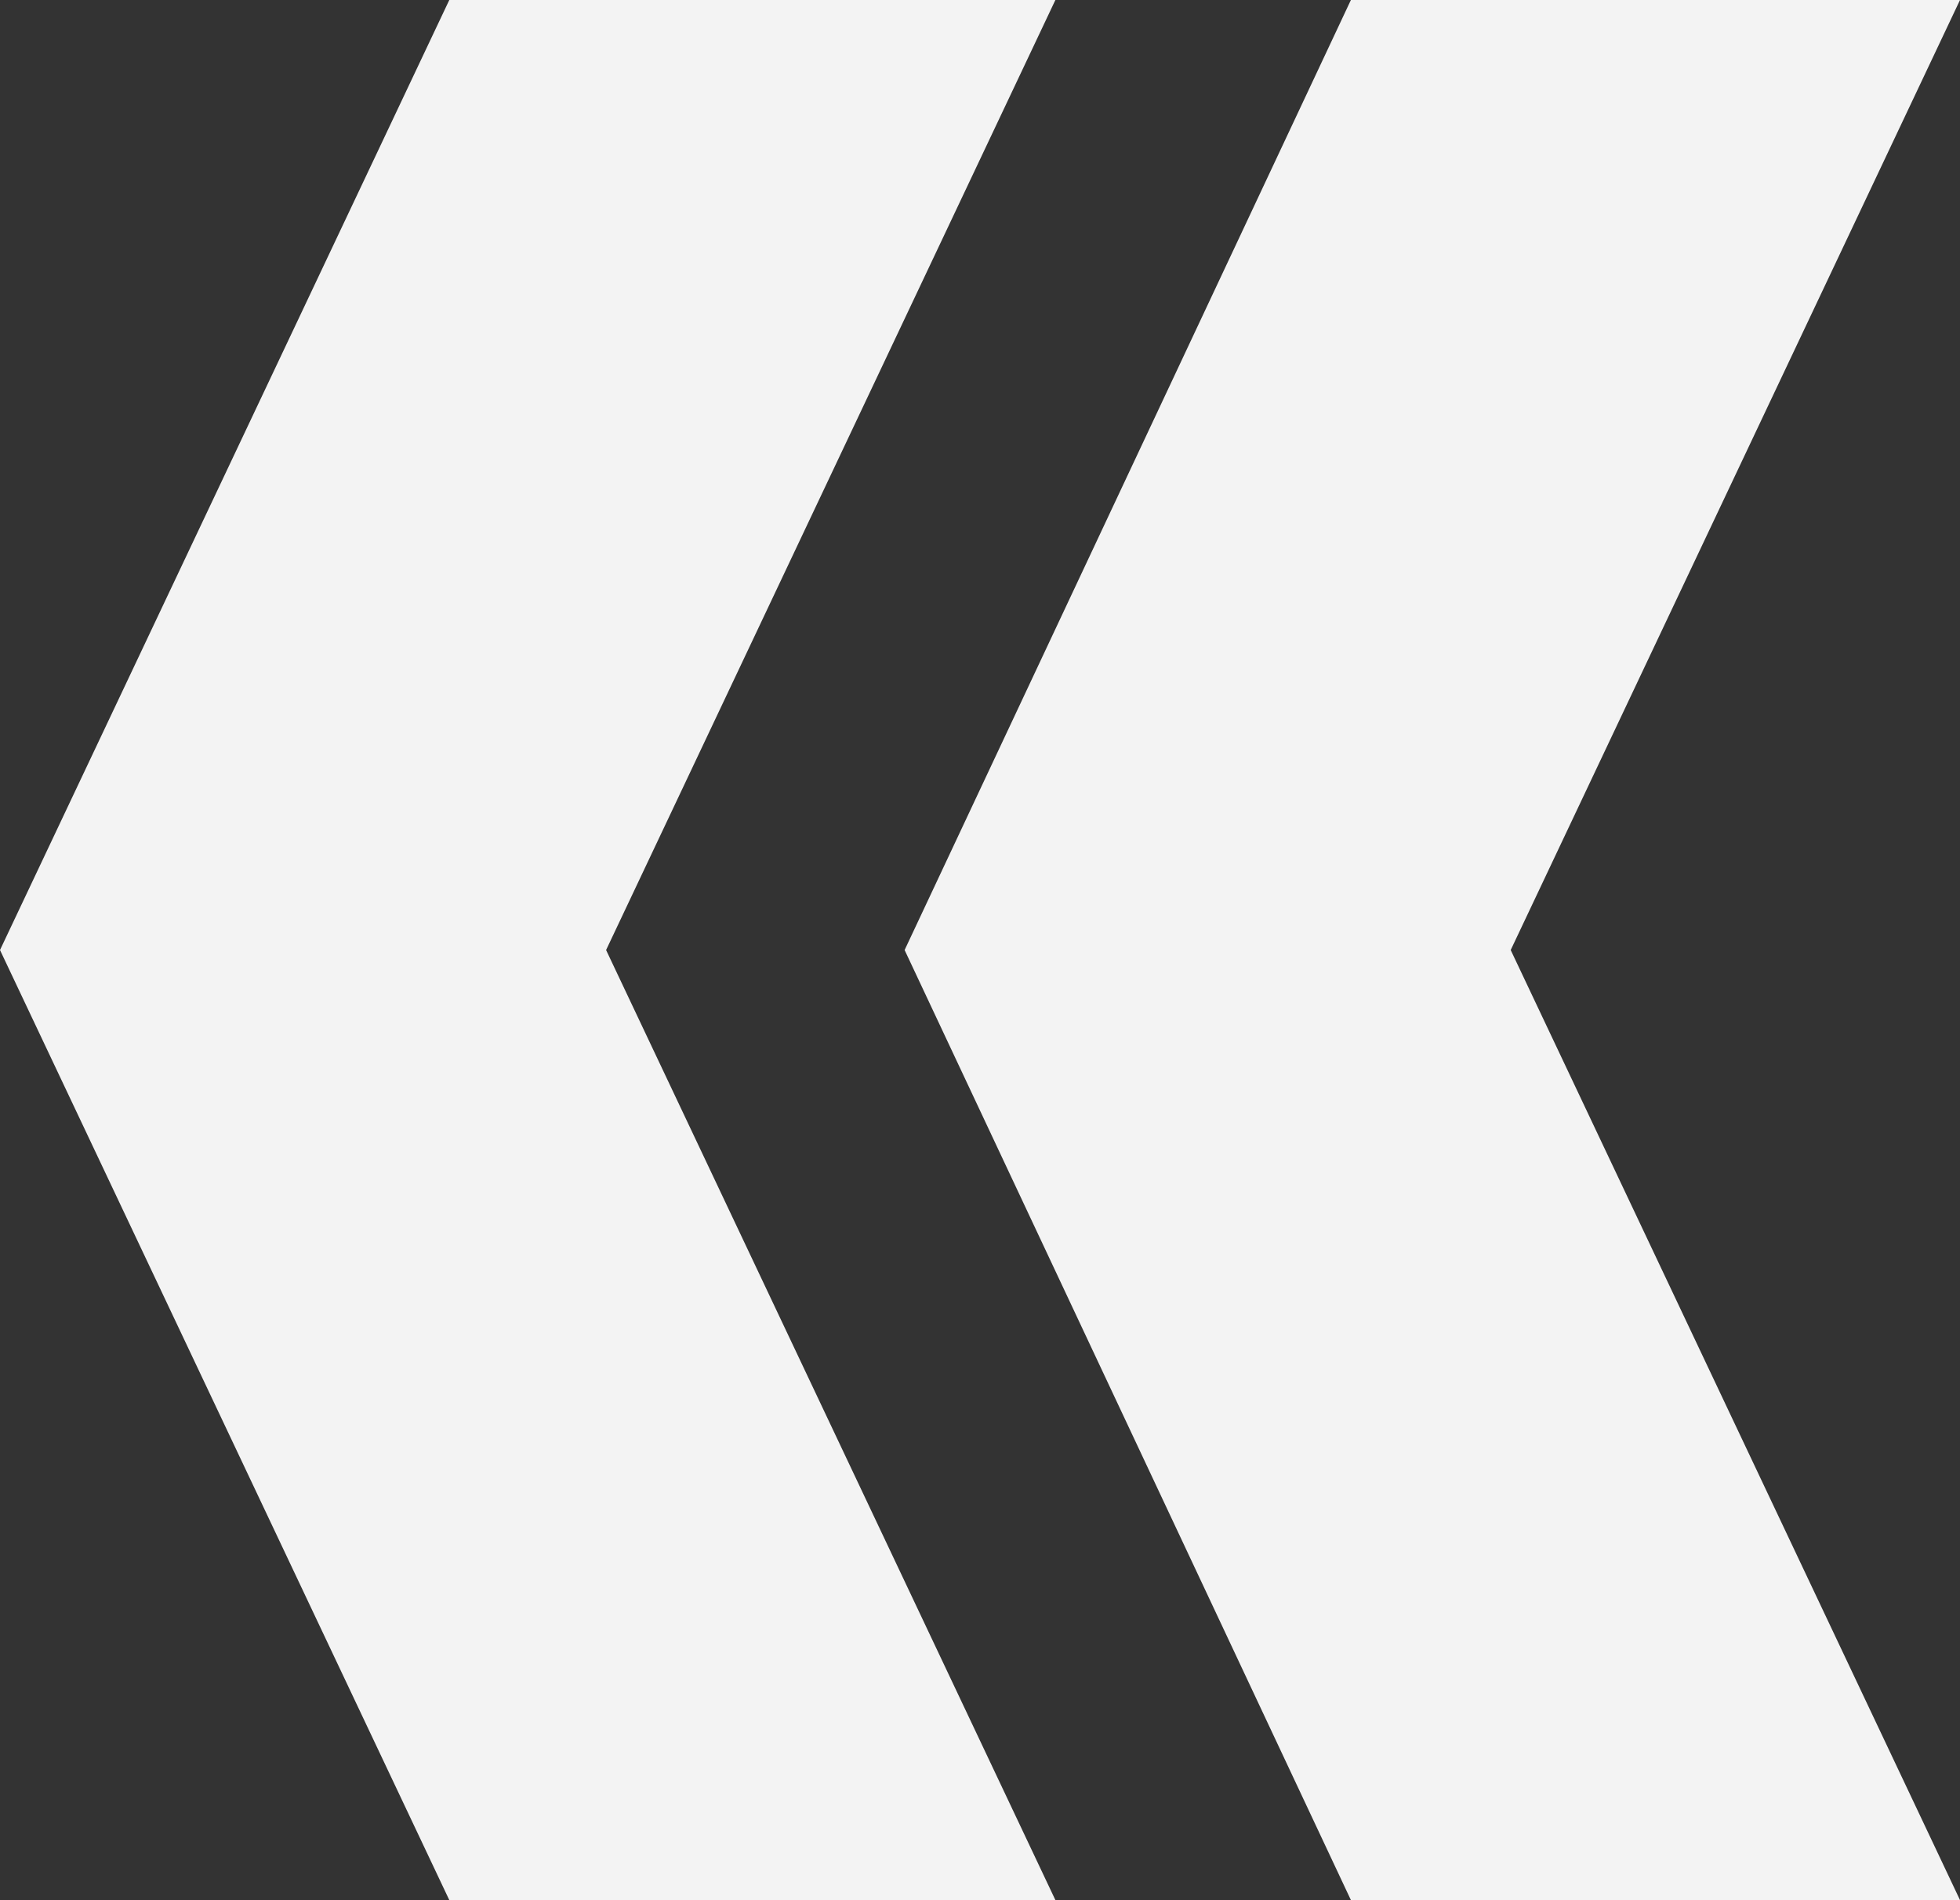 <svg id="Layer_1" xmlns="http://www.w3.org/2000/svg" width="65" height="63" viewBox="0 0 65 63"><rect x="0" y="0" width="65" height="63" fill="#333333" stroke="none"/><style>.st0{fill:#f3f3f3}</style><title>quote</title><path class="st0" d="M35 0H14.9L0 31.5 14.9 63H35L20.1 31.5z"/><path class="st0" d="M65 0H44.8L30 31.5 44.8 63H65L50.1 31.5z"/></svg>